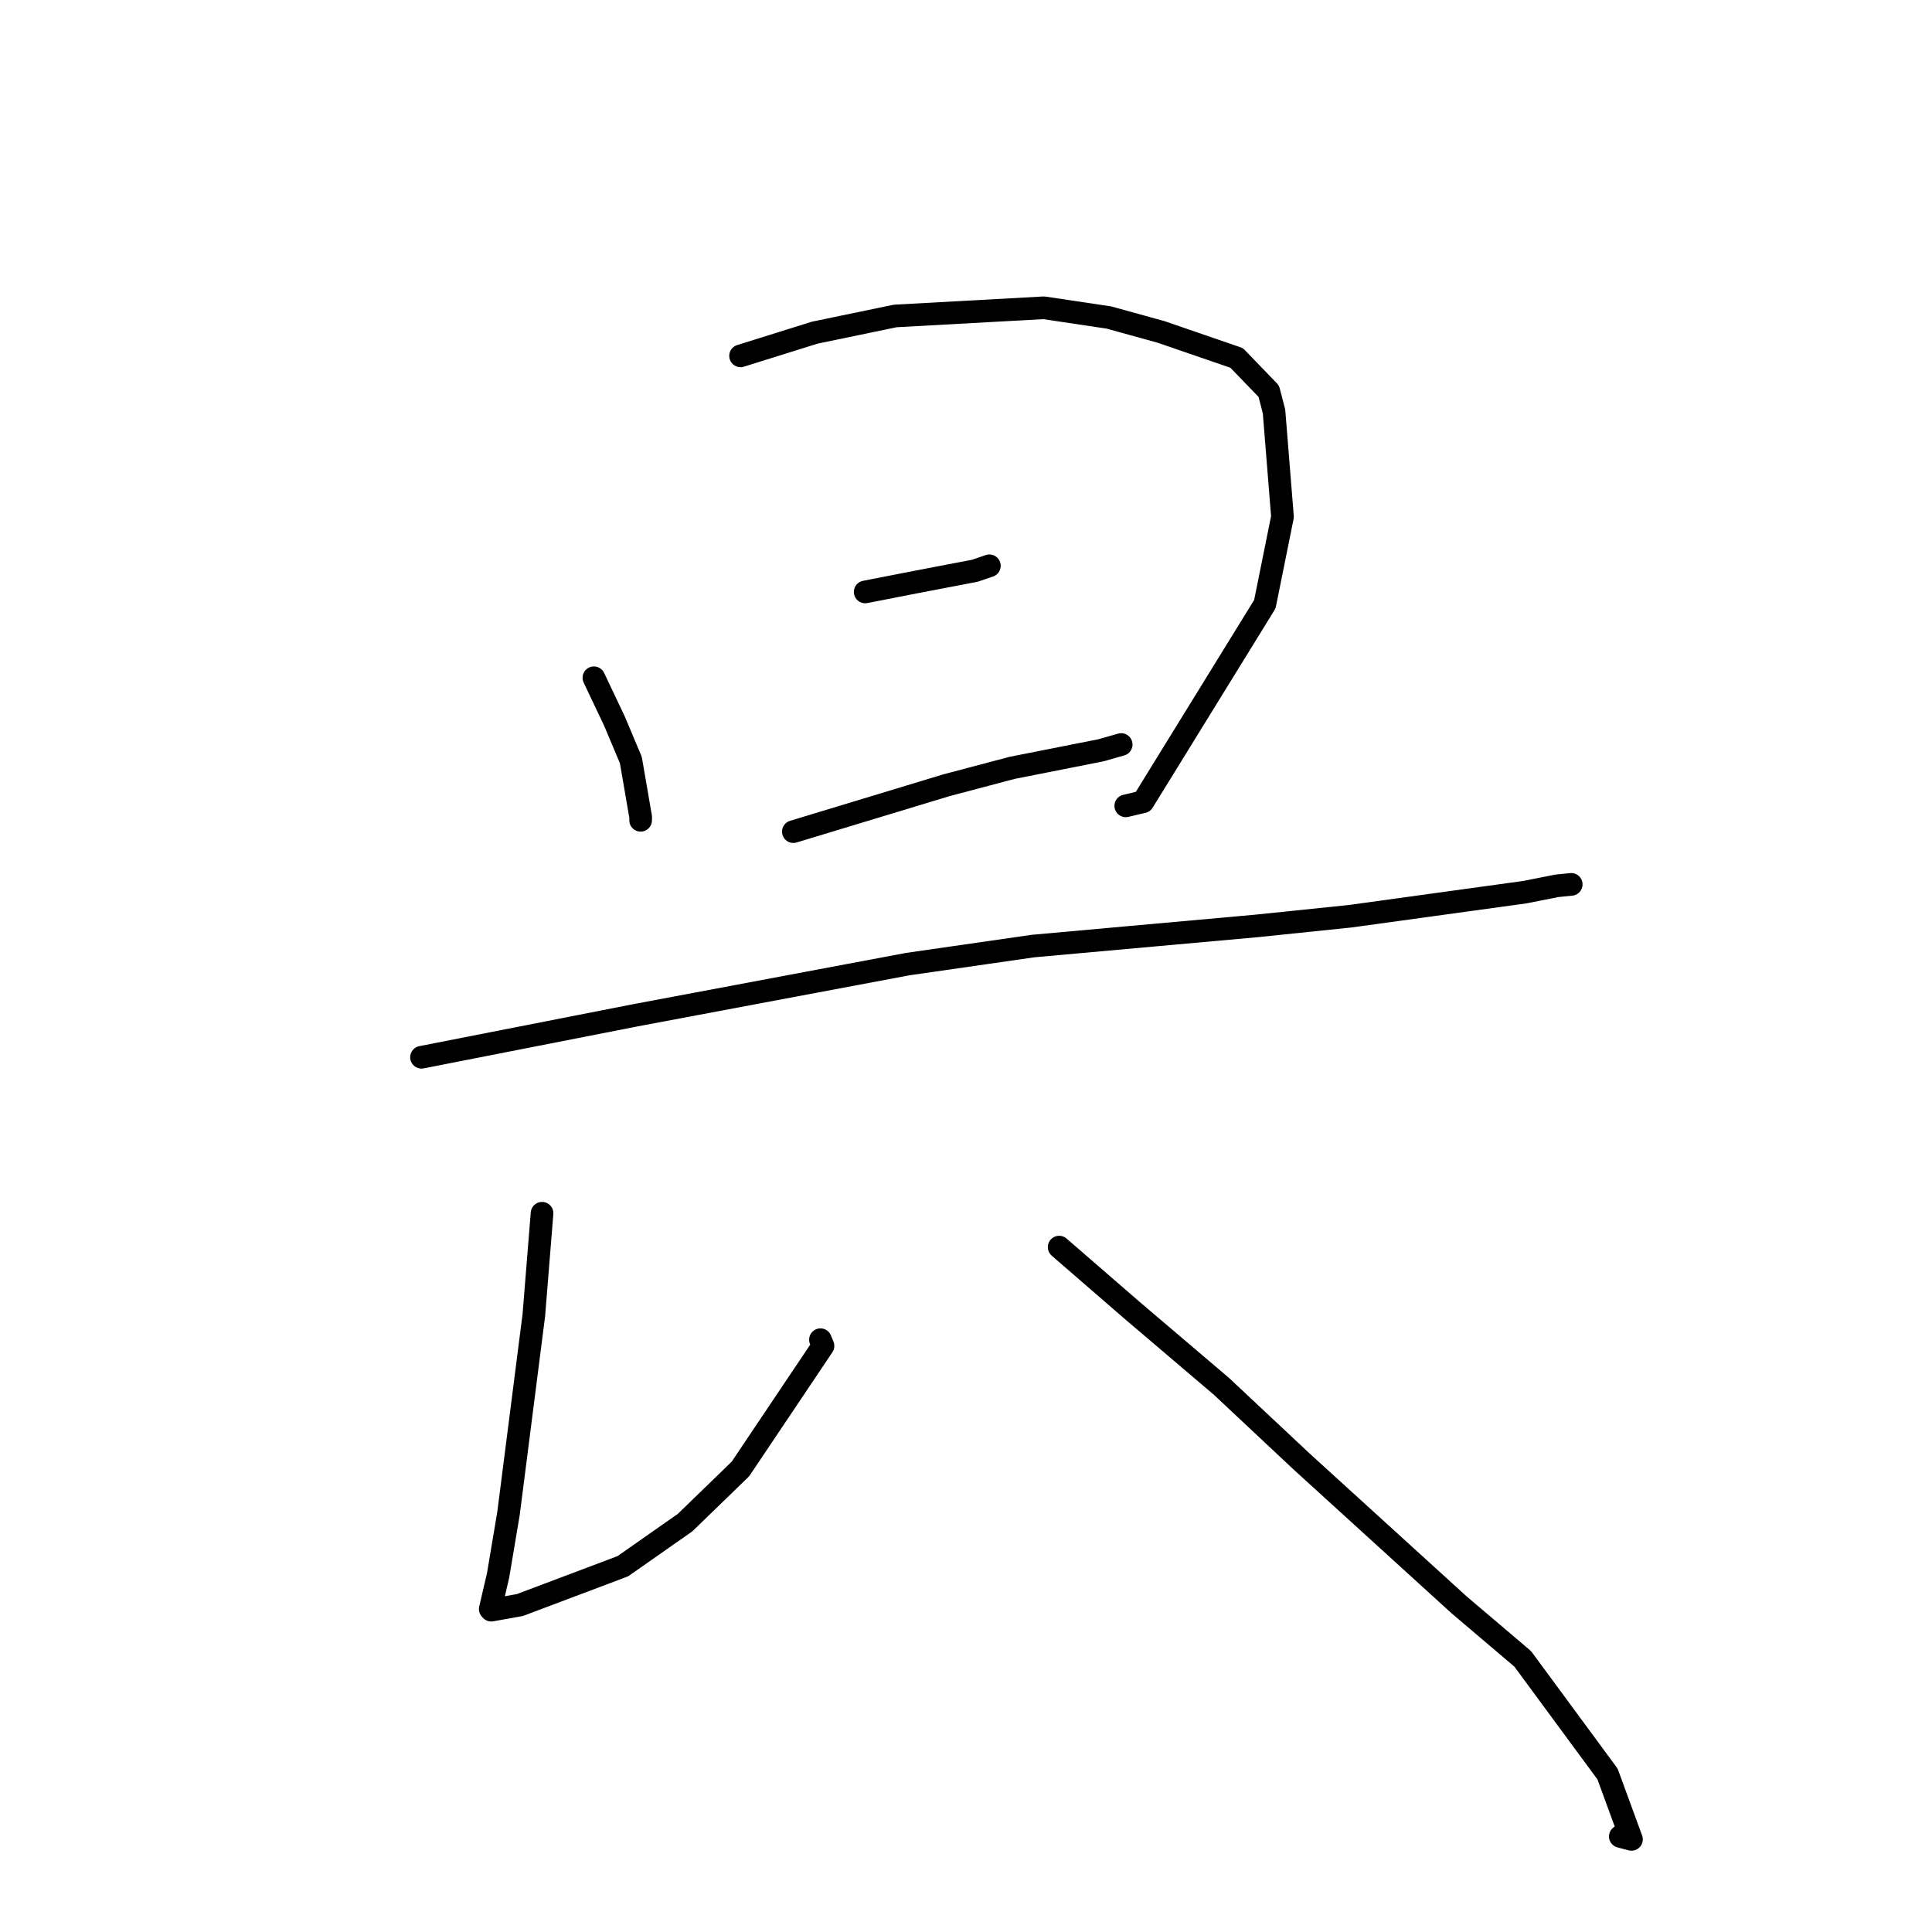 <?xml version="1.0" standalone="no"?>
    <svg width="256" height="256" xmlns="http://www.w3.org/2000/svg" version="1.1">
    <polyline stroke="black" stroke-width="3" stroke-linecap="round" fill="transparent" stroke-linejoin="round" points="78.694 89.807 81.404 95.517 83.591 100.707 84.899 108.299 84.886 108.694 " />
        <polyline stroke="black" stroke-width="3" stroke-linecap="round" fill="transparent" stroke-linejoin="round" points="98.128 47.154 107.955 44.08 118.615 41.868 138.314 40.783 146.947 42.075 153.856 43.986 163.865 47.428 168.119 51.836 168.815 54.524 169.935 68.479 167.6 80.056 151.453 106.24 149.17 106.78 " />
        <polyline stroke="black" stroke-width="3" stroke-linecap="round" fill="transparent" stroke-linejoin="round" points="114.641 78.435 121.533 77.09 129.164 75.63 130.936 75.027 131.099 74.971 " />
        <polyline stroke="black" stroke-width="3" stroke-linecap="round" fill="transparent" stroke-linejoin="round" points="105.124 110.196 125.408 104.047 134.102 101.748 145.867 99.42 148.504 98.669 148.545 98.658 148.563 98.653 " />
        <polyline stroke="black" stroke-width="3" stroke-linecap="round" fill="transparent" stroke-linejoin="round" points="55.851 140.093 84.214 134.527 120.284 127.749 136.881 125.358 166.504 122.689 178.917 121.405 202.022 118.22 206.294 117.376 208.178 117.187 208.193 117.186 208.196 117.185 208.196 117.185 " />
        <polyline stroke="black" stroke-width="3" stroke-linecap="round" fill="transparent" stroke-linejoin="round" points="71.824 160.761 70.734 174.284 67.38 200.538 65.997 208.766 64.961 213.206 65.085 213.344 65.095 213.355 68.873 212.681 82.519 207.537 90.771 201.759 98.109 194.647 109.051 178.344 108.714 177.517 " />
        <polyline stroke="black" stroke-width="3" stroke-linecap="round" fill="transparent" stroke-linejoin="round" points="140.342 165.247 150.049 173.662 161.845 183.695 172.497 193.683 193.347 212.658 201.768 219.808 213.008 235.069 216.179 243.726 214.7 243.339 " />
        </svg>